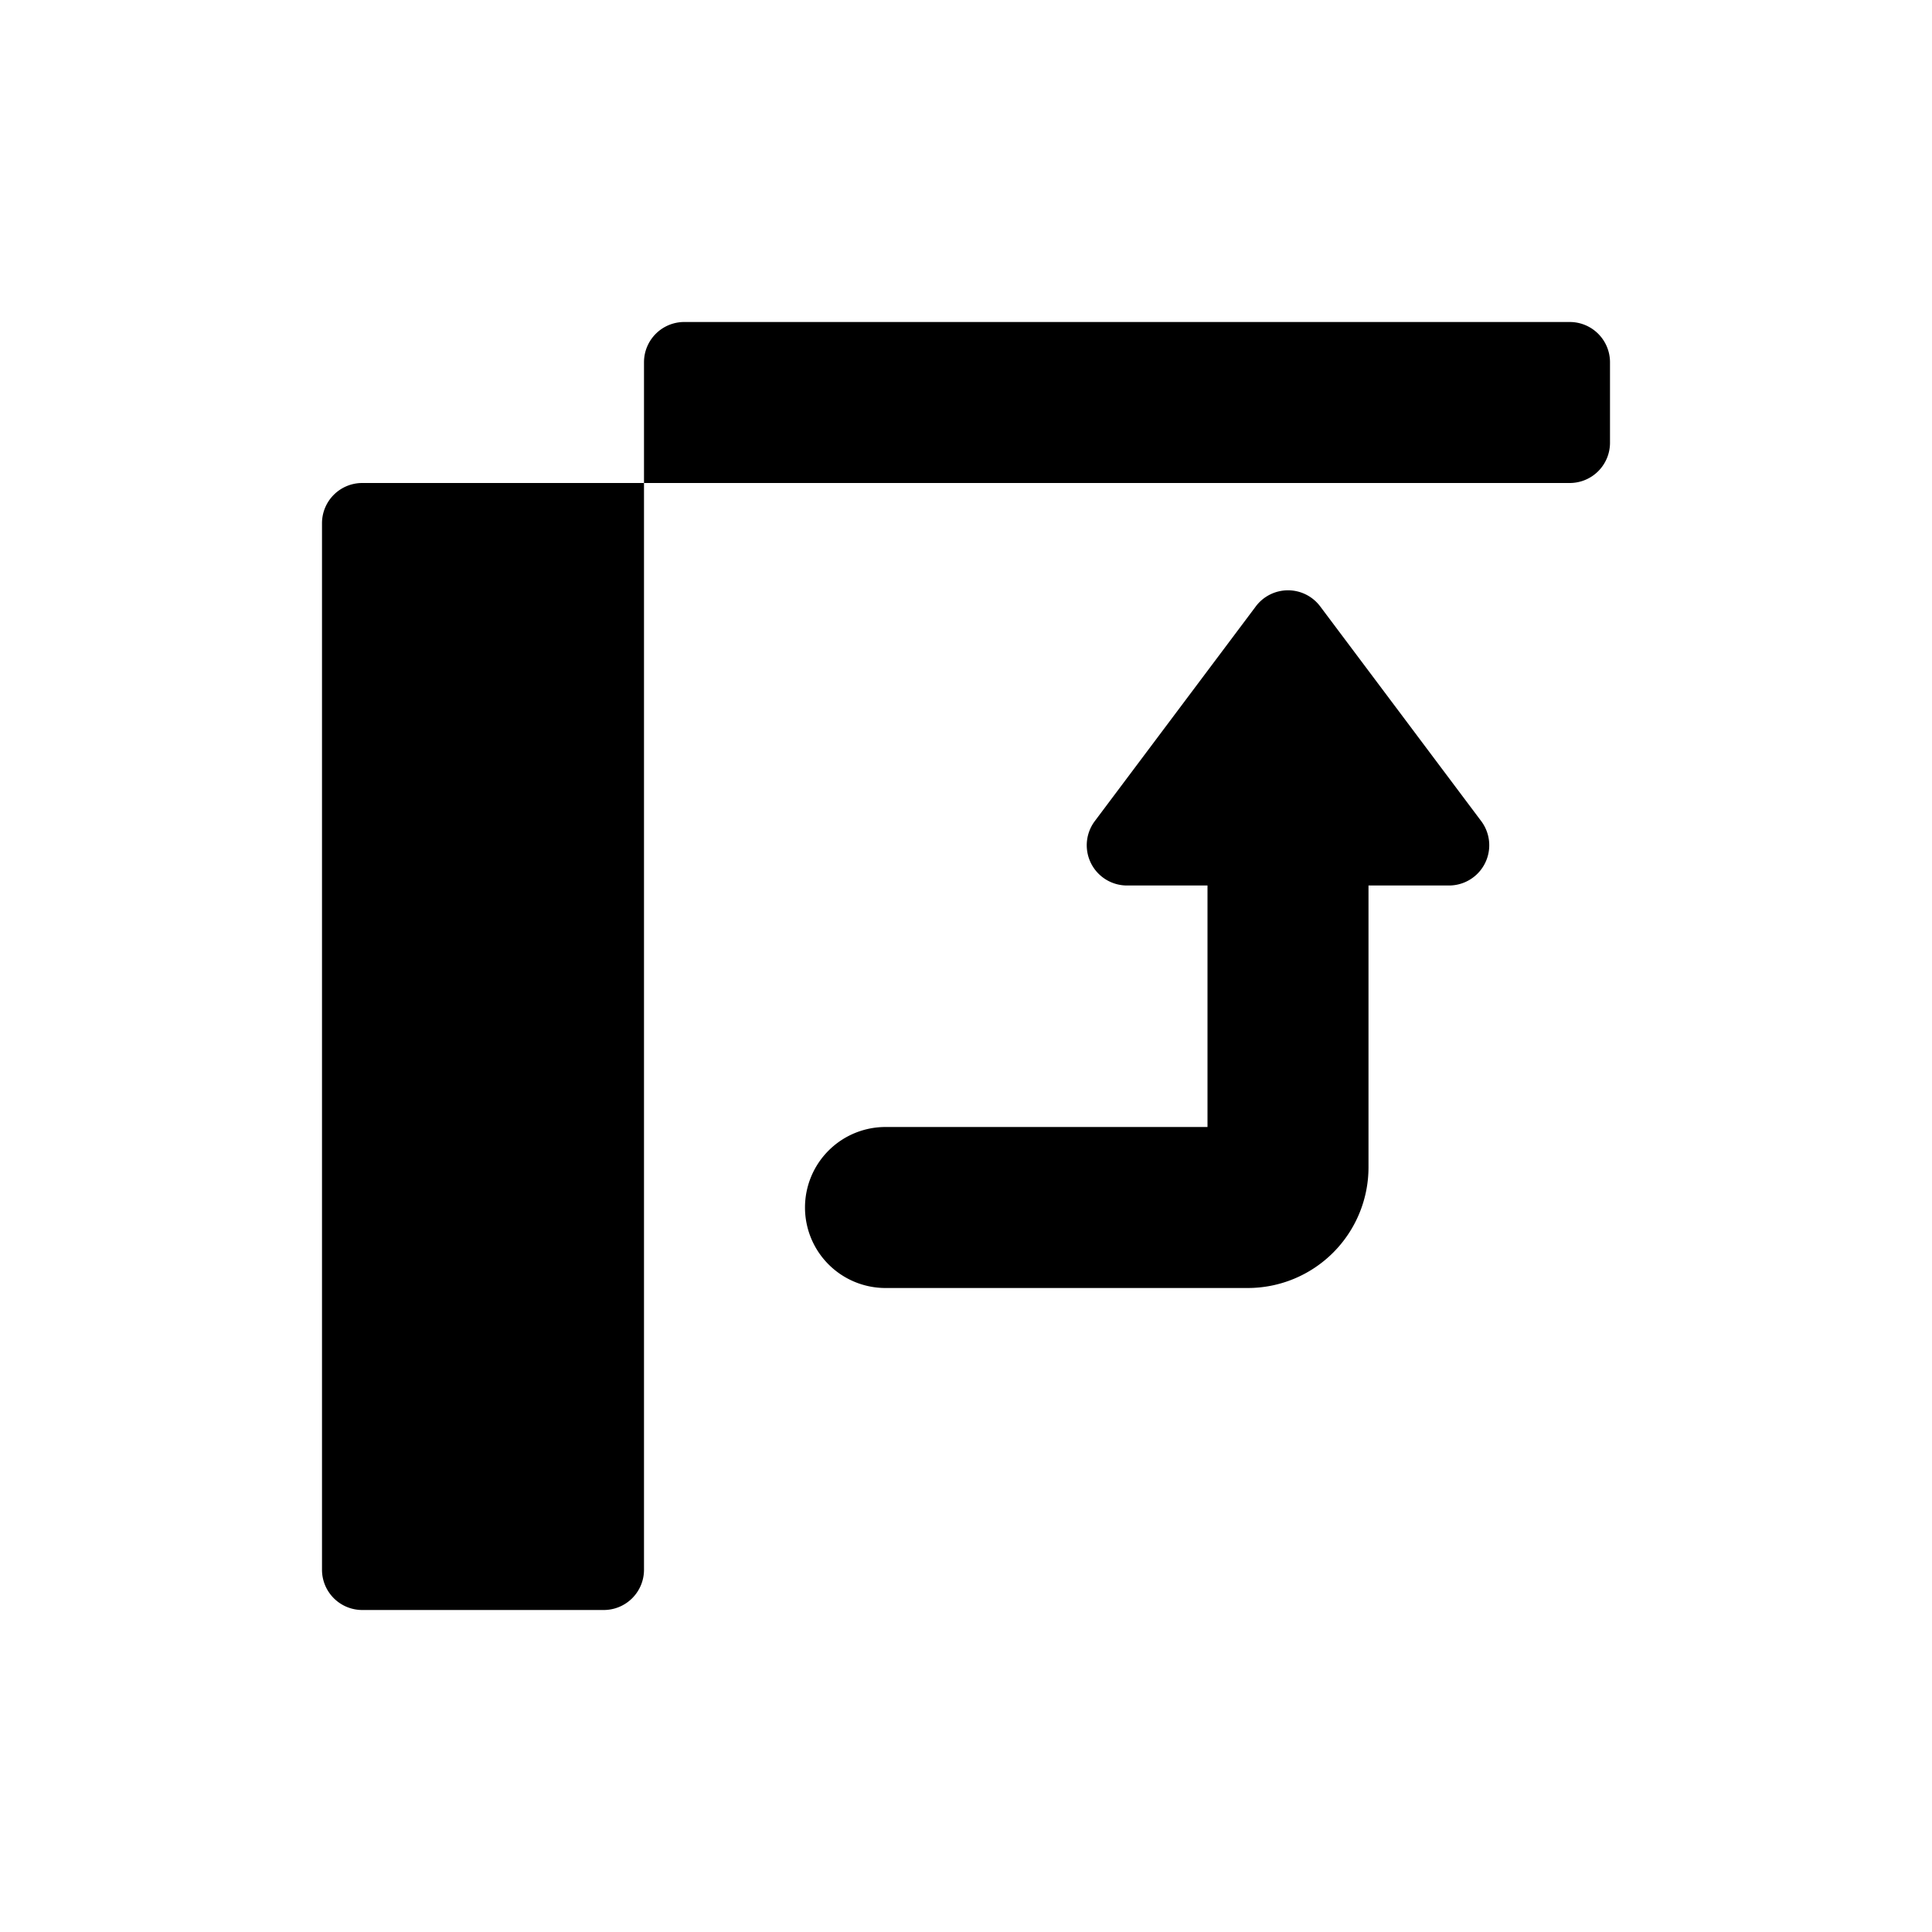 <svg xmlns="http://www.w3.org/2000/svg" width="24" height="24" class="wd-icon-unpivot wd-icon" focusable="false" role="presentation" viewBox="0 0 24 24"><g class="wd-icon-container"><path d="M8 4.5a.5.5 0 0 1 .5-.5h11a.5.5 0 0 1 .5.5v1a.5.5 0 0 1-.5.5H8V4.5zM4.5 20a.5.5 0 0 1-.5-.5v-13a.5.5 0 0 1 .5-.5H8v13.5a.5.5 0 0 1-.5.5h-3zM16.4 7.533l2 2.667a.5.5 0 0 1-.4.8h-4a.5.5 0 0 1-.4-.8l2-2.667a.5.5 0 0 1 .8 0z" class="wd-icon-fill"/><path fill-rule="evenodd" d="M10 15a1 1 0 0 1 1-1h4v-4a1 1 0 1 1 2 0v4.5a1.5 1.5 0 0 1-1.5 1.5H11a1 1 0 0 1-1-1z" class="wd-icon-fill" clip-rule="evenodd"/></g></svg>